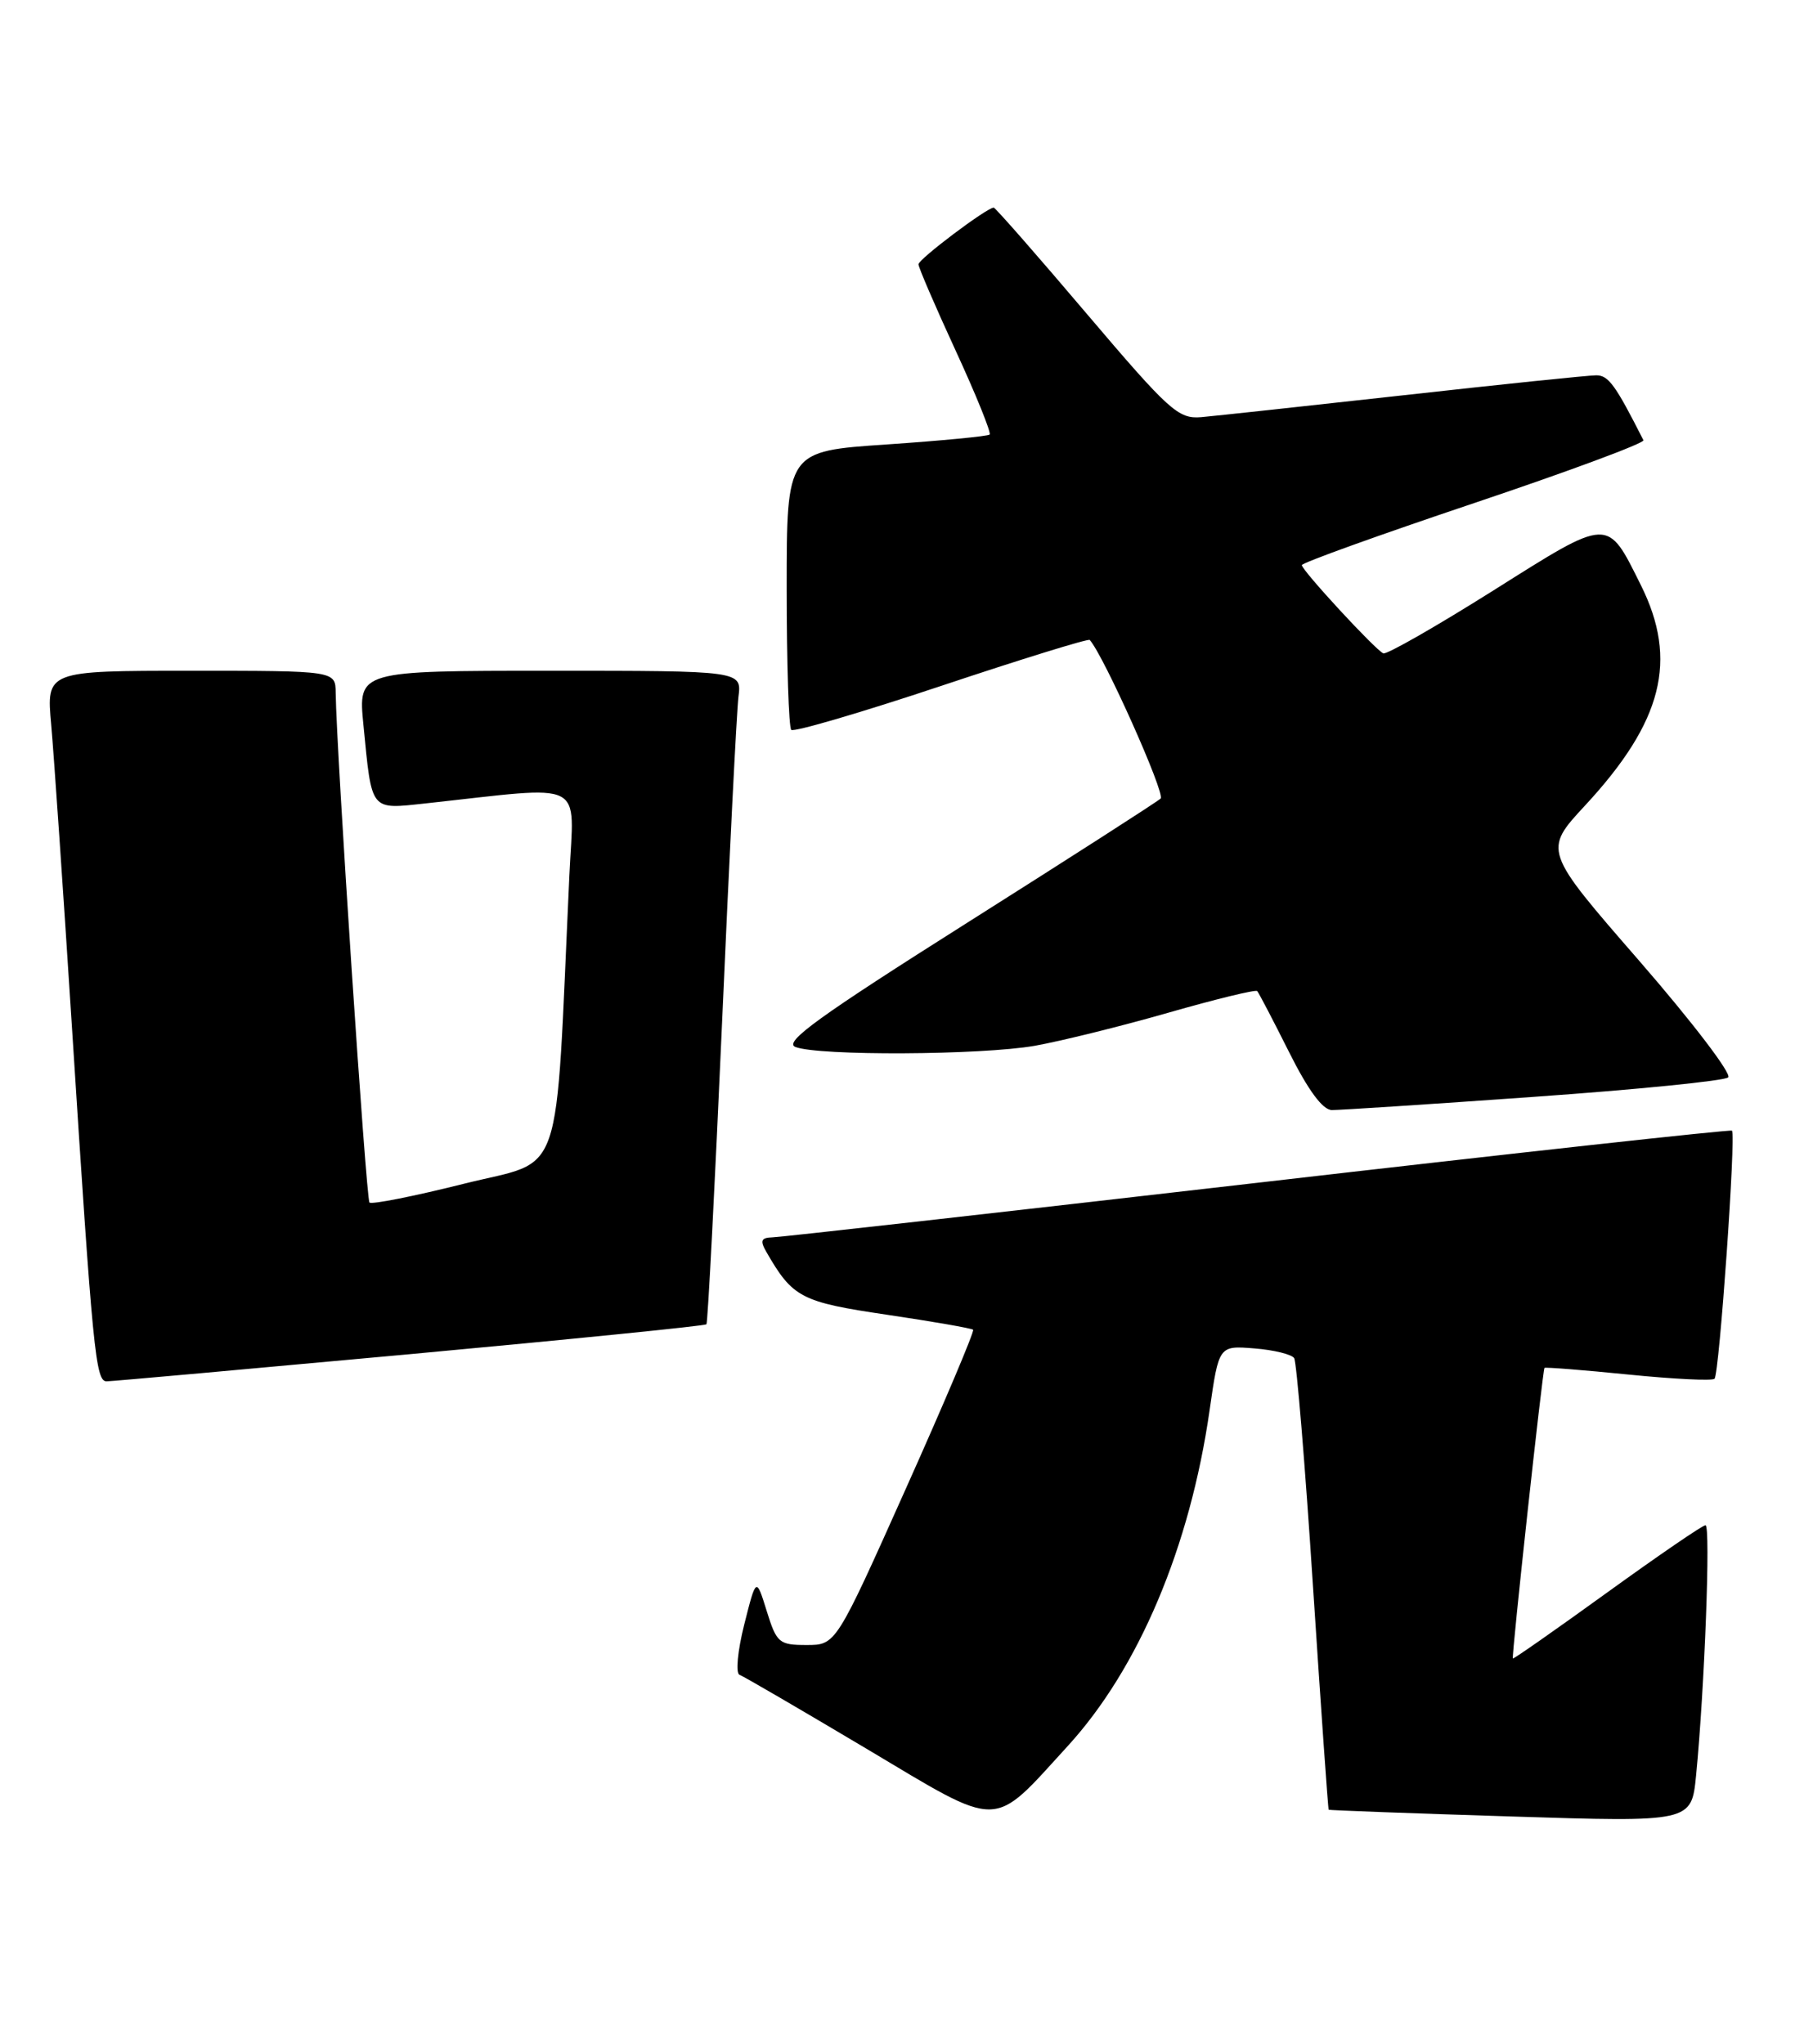 <?xml version="1.0" encoding="UTF-8" standalone="no"?>
<!DOCTYPE svg PUBLIC "-//W3C//DTD SVG 1.1//EN" "http://www.w3.org/Graphics/SVG/1.1/DTD/svg11.dtd" >
<svg xmlns="http://www.w3.org/2000/svg" xmlns:xlink="http://www.w3.org/1999/xlink" version="1.1" viewBox="0 0 227 256">
 <g >
 <path fill="currentColor"
d=" M 133.70 218.64 C 142.57 208.93 148.99 193.74 151.45 176.60 C 152.61 168.50 152.61 168.50 157.06 168.86 C 159.50 169.05 161.75 169.61 162.04 170.08 C 162.34 170.56 163.41 183.45 164.40 198.73 C 165.40 214.00 166.28 226.56 166.36 226.63 C 166.44 226.70 176.69 227.08 189.14 227.47 C 211.78 228.19 211.78 228.19 212.36 222.35 C 213.43 211.41 214.20 191.00 213.54 191.00 C 213.17 191.00 207.63 194.80 201.21 199.44 C 194.79 204.08 189.49 207.79 189.42 207.69 C 189.24 207.42 193.15 171.54 193.38 171.30 C 193.48 171.19 198.20 171.56 203.87 172.13 C 209.54 172.70 214.40 172.94 214.67 172.66 C 215.27 172.07 217.38 142.01 216.85 141.59 C 216.66 141.43 189.95 144.36 157.50 148.11 C 125.05 151.85 97.70 154.93 96.71 154.95 C 95.30 154.99 95.14 155.36 95.94 156.75 C 99.25 162.51 100.28 163.05 111.04 164.64 C 116.79 165.49 121.65 166.34 121.84 166.52 C 122.03 166.70 118.24 175.66 113.42 186.42 C 104.66 206.00 104.66 206.00 100.99 206.00 C 97.54 206.00 97.24 205.74 96.00 201.75 C 94.68 197.50 94.68 197.50 93.18 203.45 C 92.35 206.75 92.09 209.54 92.59 209.73 C 93.09 209.91 100.22 214.07 108.44 218.96 C 125.58 229.18 124.05 229.19 133.70 218.64 Z  M 51.32 169.58 C 71.57 167.71 88.28 166.03 88.45 165.84 C 88.62 165.66 89.50 148.62 90.41 128.00 C 91.31 107.38 92.24 89.04 92.46 87.25 C 92.87 84.00 92.87 84.00 68.86 84.00 C 44.84 84.00 44.84 84.00 45.50 90.75 C 46.58 101.74 46.27 101.36 53.36 100.60 C 73.68 98.39 71.86 97.47 71.29 109.61 C 69.47 148.88 70.78 145.06 58.12 148.23 C 51.87 149.80 46.53 150.86 46.26 150.59 C 45.84 150.17 42.12 94.09 42.03 86.75 C 42.00 84.00 42.00 84.00 23.90 84.00 C 5.80 84.00 5.80 84.00 6.41 90.75 C 6.74 94.46 7.91 111.45 9.00 128.50 C 11.61 169.32 11.97 173.00 13.35 172.98 C 13.98 172.98 31.07 171.44 51.32 169.58 Z  M 192.00 137.36 C 204.93 136.45 215.90 135.35 216.38 134.92 C 216.86 134.49 211.85 127.93 205.25 120.33 C 193.23 106.51 193.23 106.51 198.49 100.84 C 208.18 90.37 210.13 82.67 205.45 73.28 C 201.19 64.73 201.63 64.71 186.97 73.95 C 179.80 78.46 173.61 82.00 173.20 81.82 C 172.19 81.38 163.00 71.42 163.00 70.77 C 163.00 70.48 172.70 66.99 184.54 63.01 C 196.39 59.03 205.94 55.48 205.77 55.13 C 202.25 48.18 201.39 47.00 199.86 47.00 C 198.89 47.00 188.06 48.12 175.80 49.49 C 163.53 50.85 152.10 52.09 150.39 52.24 C 147.53 52.48 146.39 51.45 136.03 39.25 C 129.85 31.96 124.62 26.00 124.42 26.00 C 123.56 26.00 115.00 32.45 115.00 33.10 C 115.00 33.49 117.10 38.36 119.66 43.92 C 122.22 49.47 124.13 54.20 123.91 54.42 C 123.68 54.63 117.88 55.19 111.00 55.66 C 98.50 56.50 98.50 56.50 98.50 73.67 C 98.50 83.11 98.76 91.09 99.07 91.40 C 99.38 91.71 107.84 89.23 117.88 85.88 C 127.91 82.53 136.27 79.95 136.44 80.14 C 138.18 82.05 145.95 99.43 145.32 100.00 C 144.87 100.42 133.96 107.42 121.09 115.56 C 102.49 127.32 98.07 130.51 99.59 131.11 C 102.48 132.24 122.84 132.14 129.57 130.96 C 132.83 130.38 140.35 128.52 146.28 126.82 C 152.21 125.12 157.22 123.90 157.41 124.11 C 157.61 124.33 159.40 127.76 161.40 131.75 C 163.80 136.55 165.61 139.00 166.76 139.01 C 167.72 139.02 179.07 138.28 192.00 137.36 Z "/>
</g>
</svg>